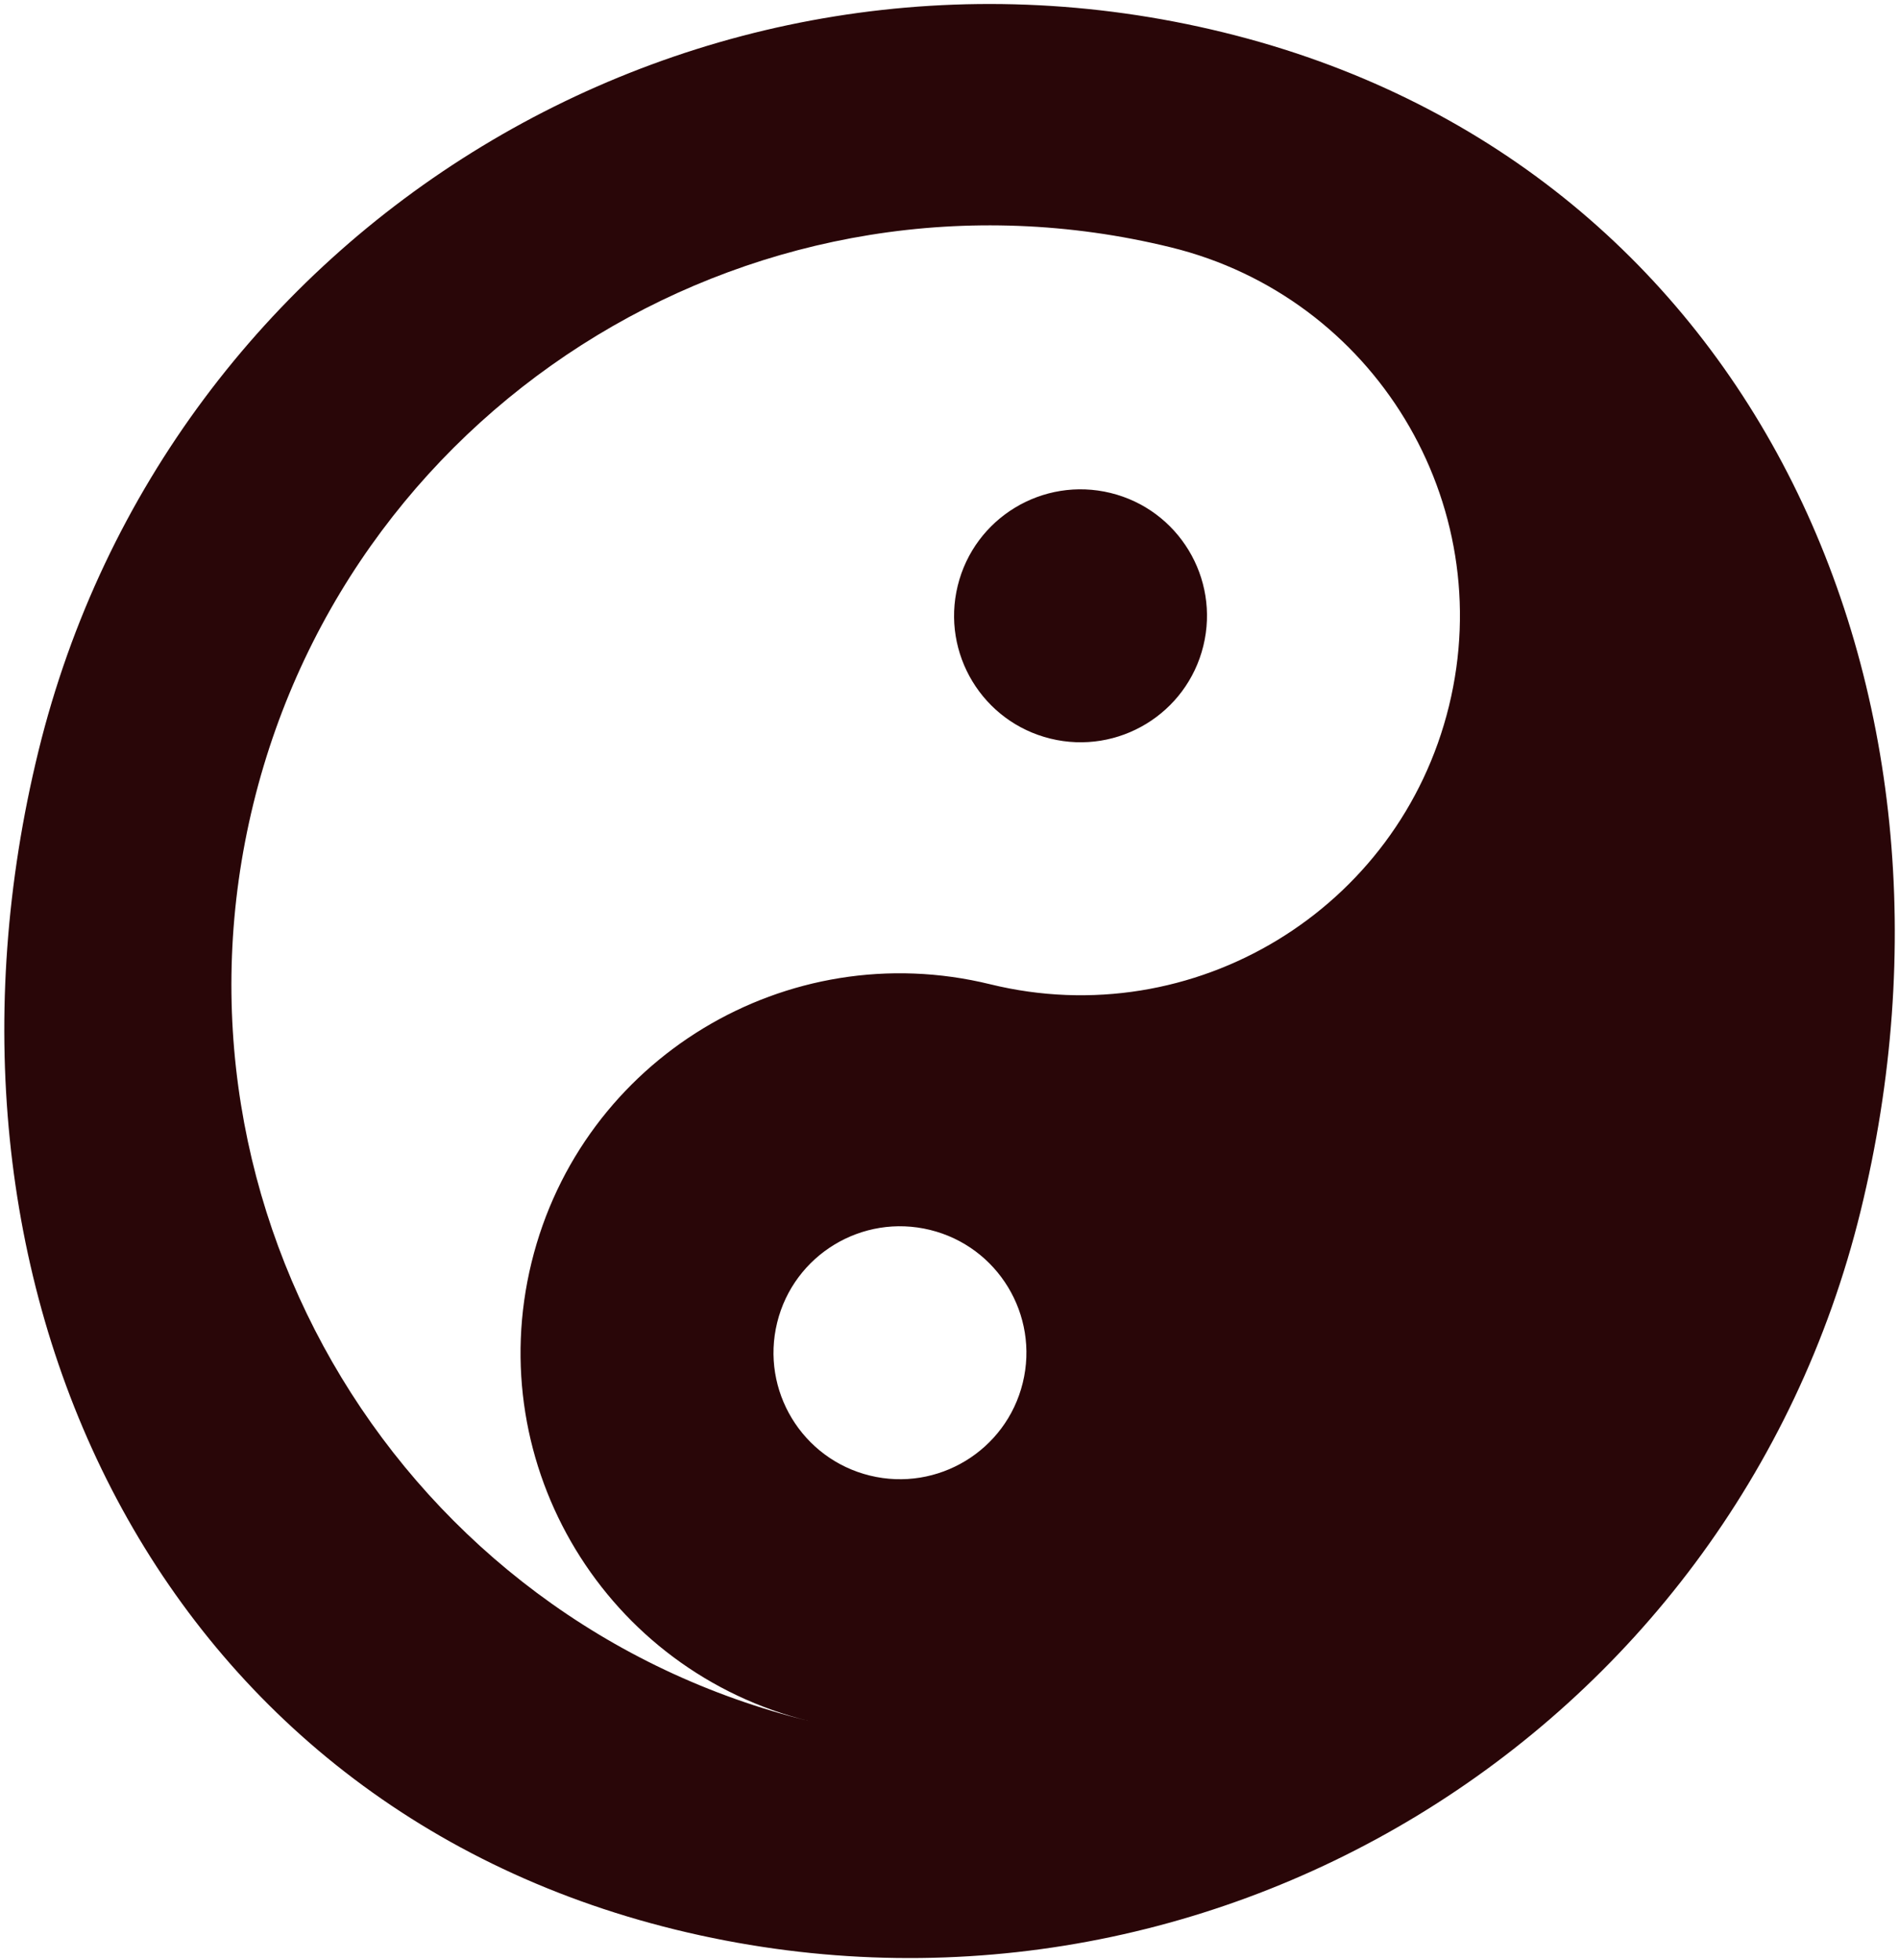 <svg width="312" height="322" viewBox="0 0 312 322" fill="none" xmlns="http://www.w3.org/2000/svg">
<path d="M201.015 5.321C114.651 -15.844 27.486 37.008 6.321 123.373C-14.844 209.737 24.636 295.835 111 317C197.364 338.165 284.529 285.313 305.694 198.948C326.859 112.584 287.38 26.486 201.015 5.321ZM142.915 242.403C131.774 239.672 124.953 228.422 127.683 217.281C130.413 206.139 141.663 199.318 152.805 202.048C163.946 204.779 170.768 216.029 168.037 227.17C165.307 238.312 154.057 245.133 142.915 242.403ZM162.694 161.694C129.263 153.501 95.521 173.96 87.329 207.392C79.136 240.823 99.595 274.564 133.026 282.757C66.164 266.372 25.246 198.888 41.631 132.026C58.017 65.164 125.5 24.246 192.362 40.631C225.793 48.824 246.252 82.566 238.06 115.997C229.867 149.428 196.125 169.887 162.694 161.694ZM182.473 80.986C171.331 78.255 160.081 85.076 157.351 96.218C154.621 107.36 161.442 118.609 172.583 121.34C183.725 124.07 194.975 117.249 197.705 106.107C200.436 94.966 193.614 83.716 182.473 80.986Z" fill="#290608"/>
</svg>
